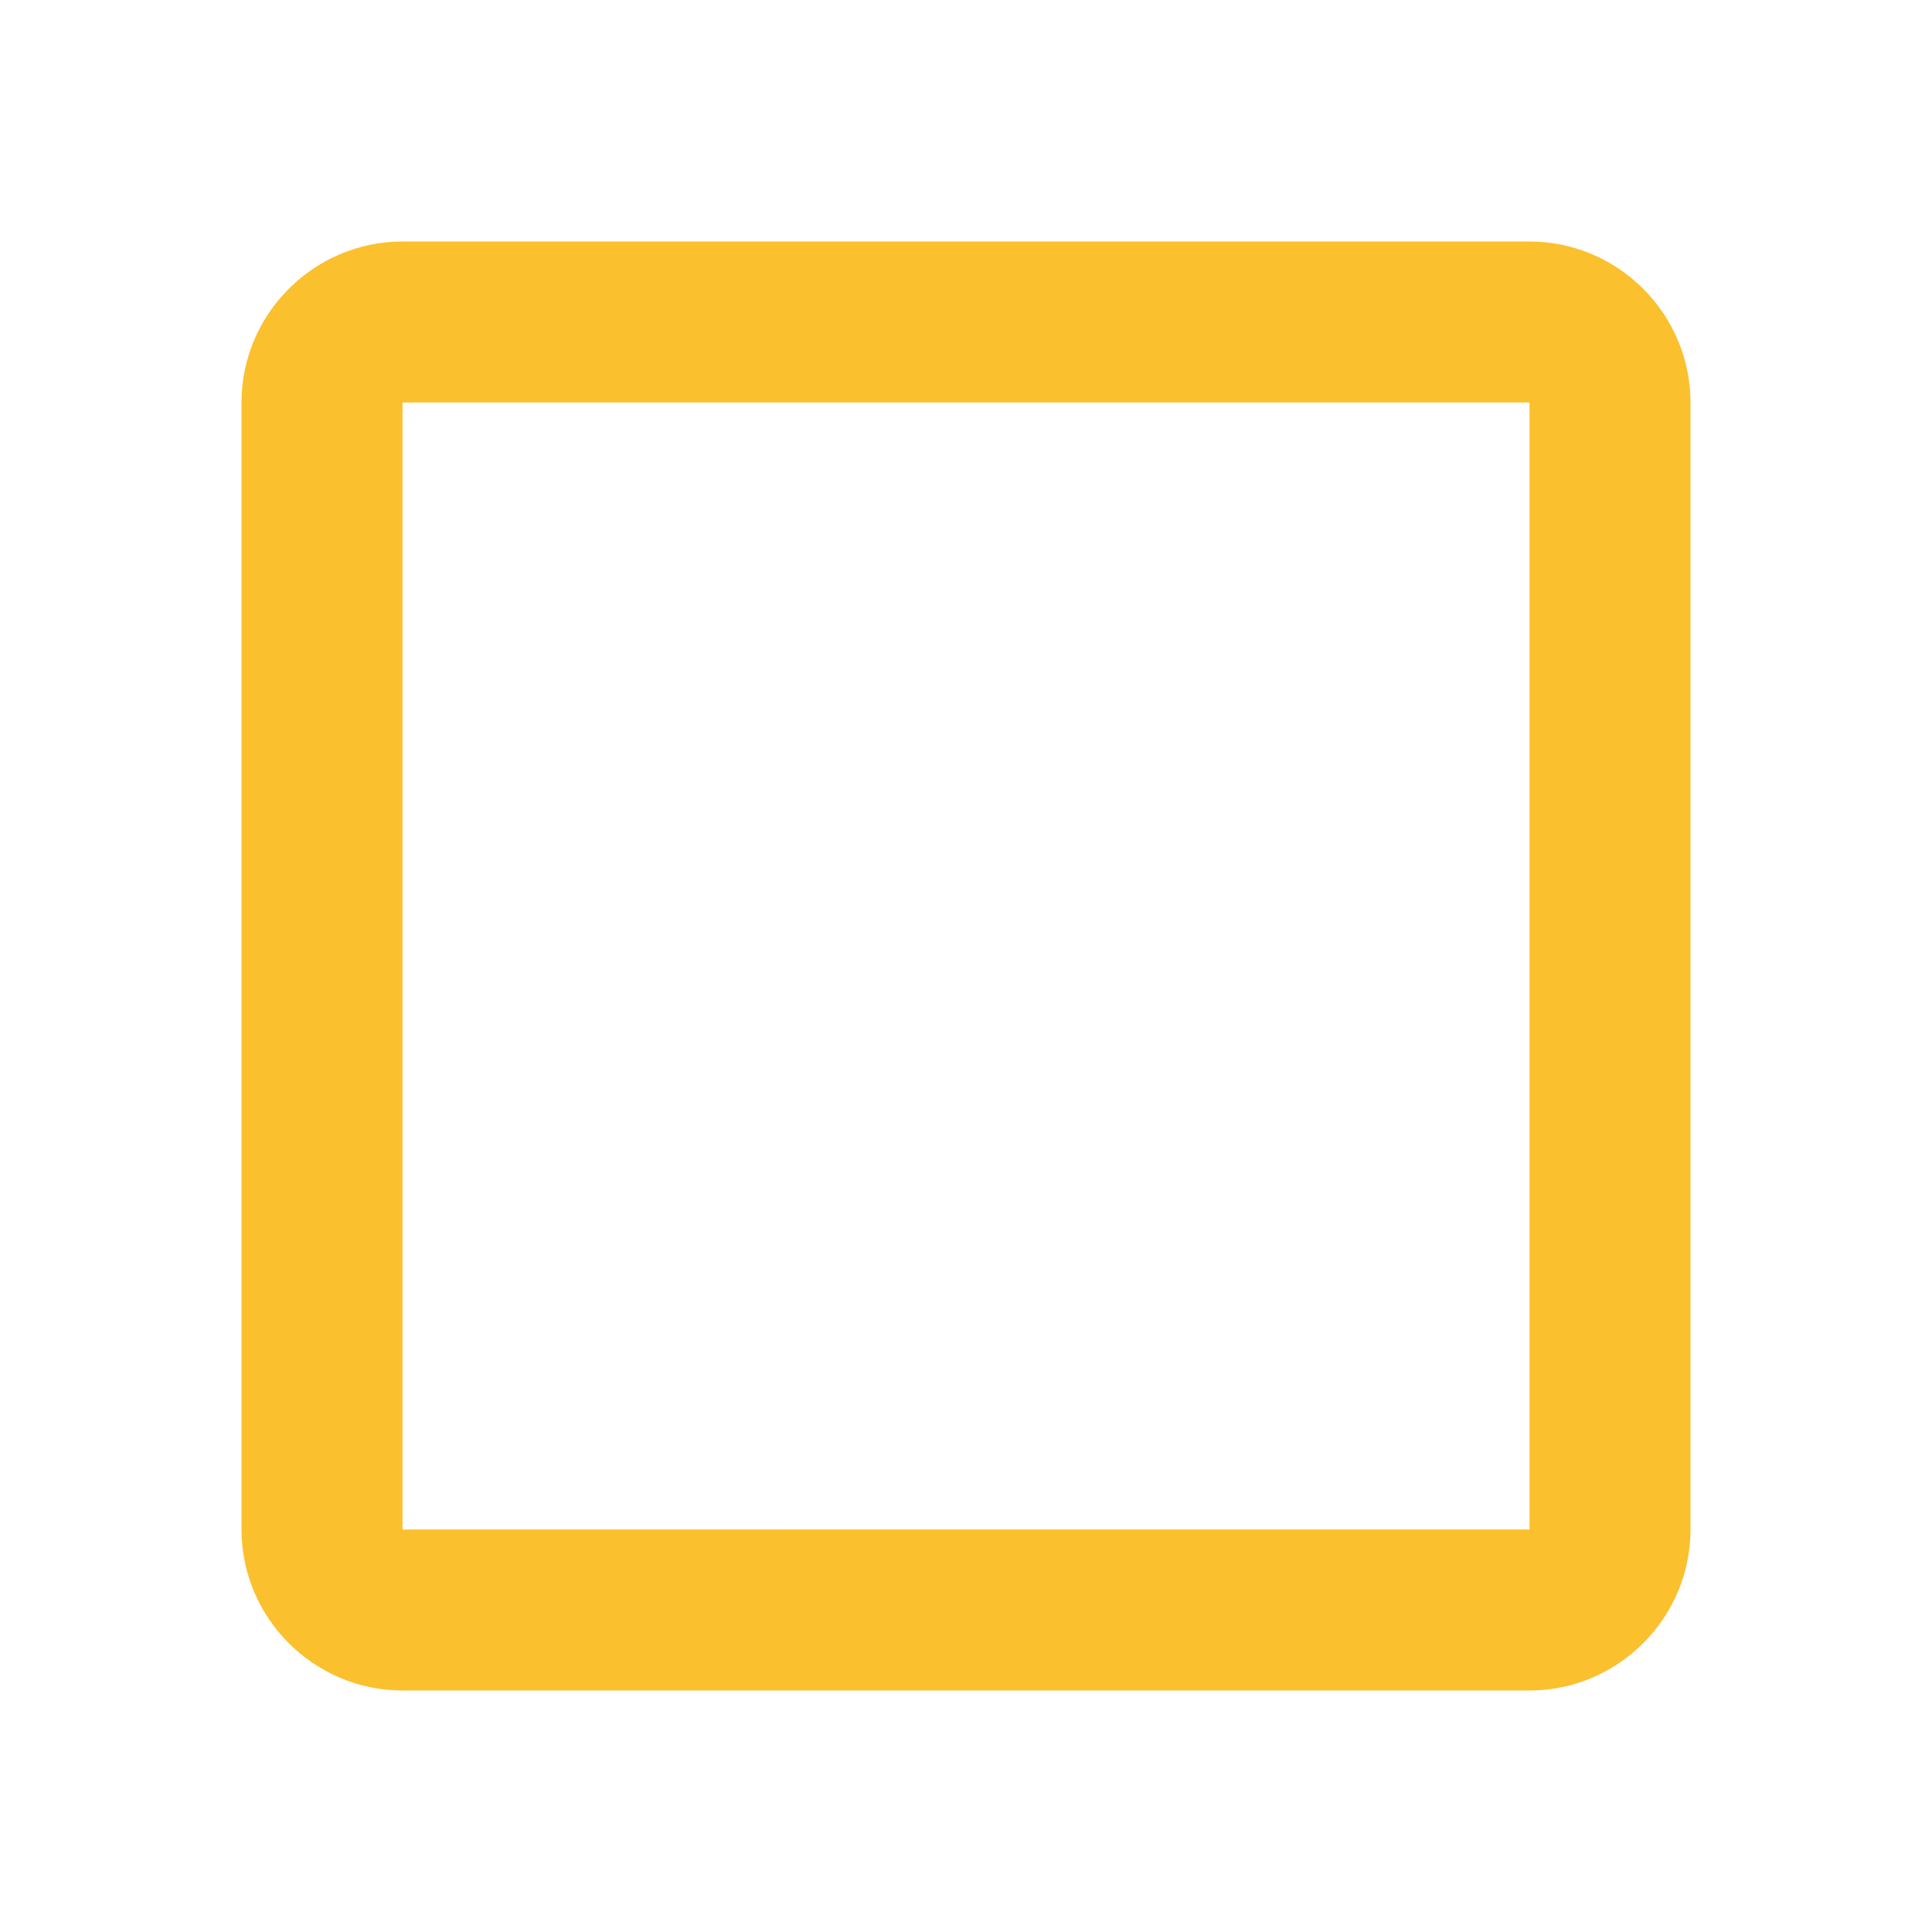 <svg xmlns="http://www.w3.org/2000/svg" width="24" height="24" viewBox="0 0 24 24"><path fill="#fbc02d" d="M19 5v14H5V5h14m0-2H5c-1.1 0-2 .9-2 2v14c0 1.1.9 2 2 2h14c1.1 0 2-.9 2-2V5c0-1.1-.9-2-2-2z"/></svg>